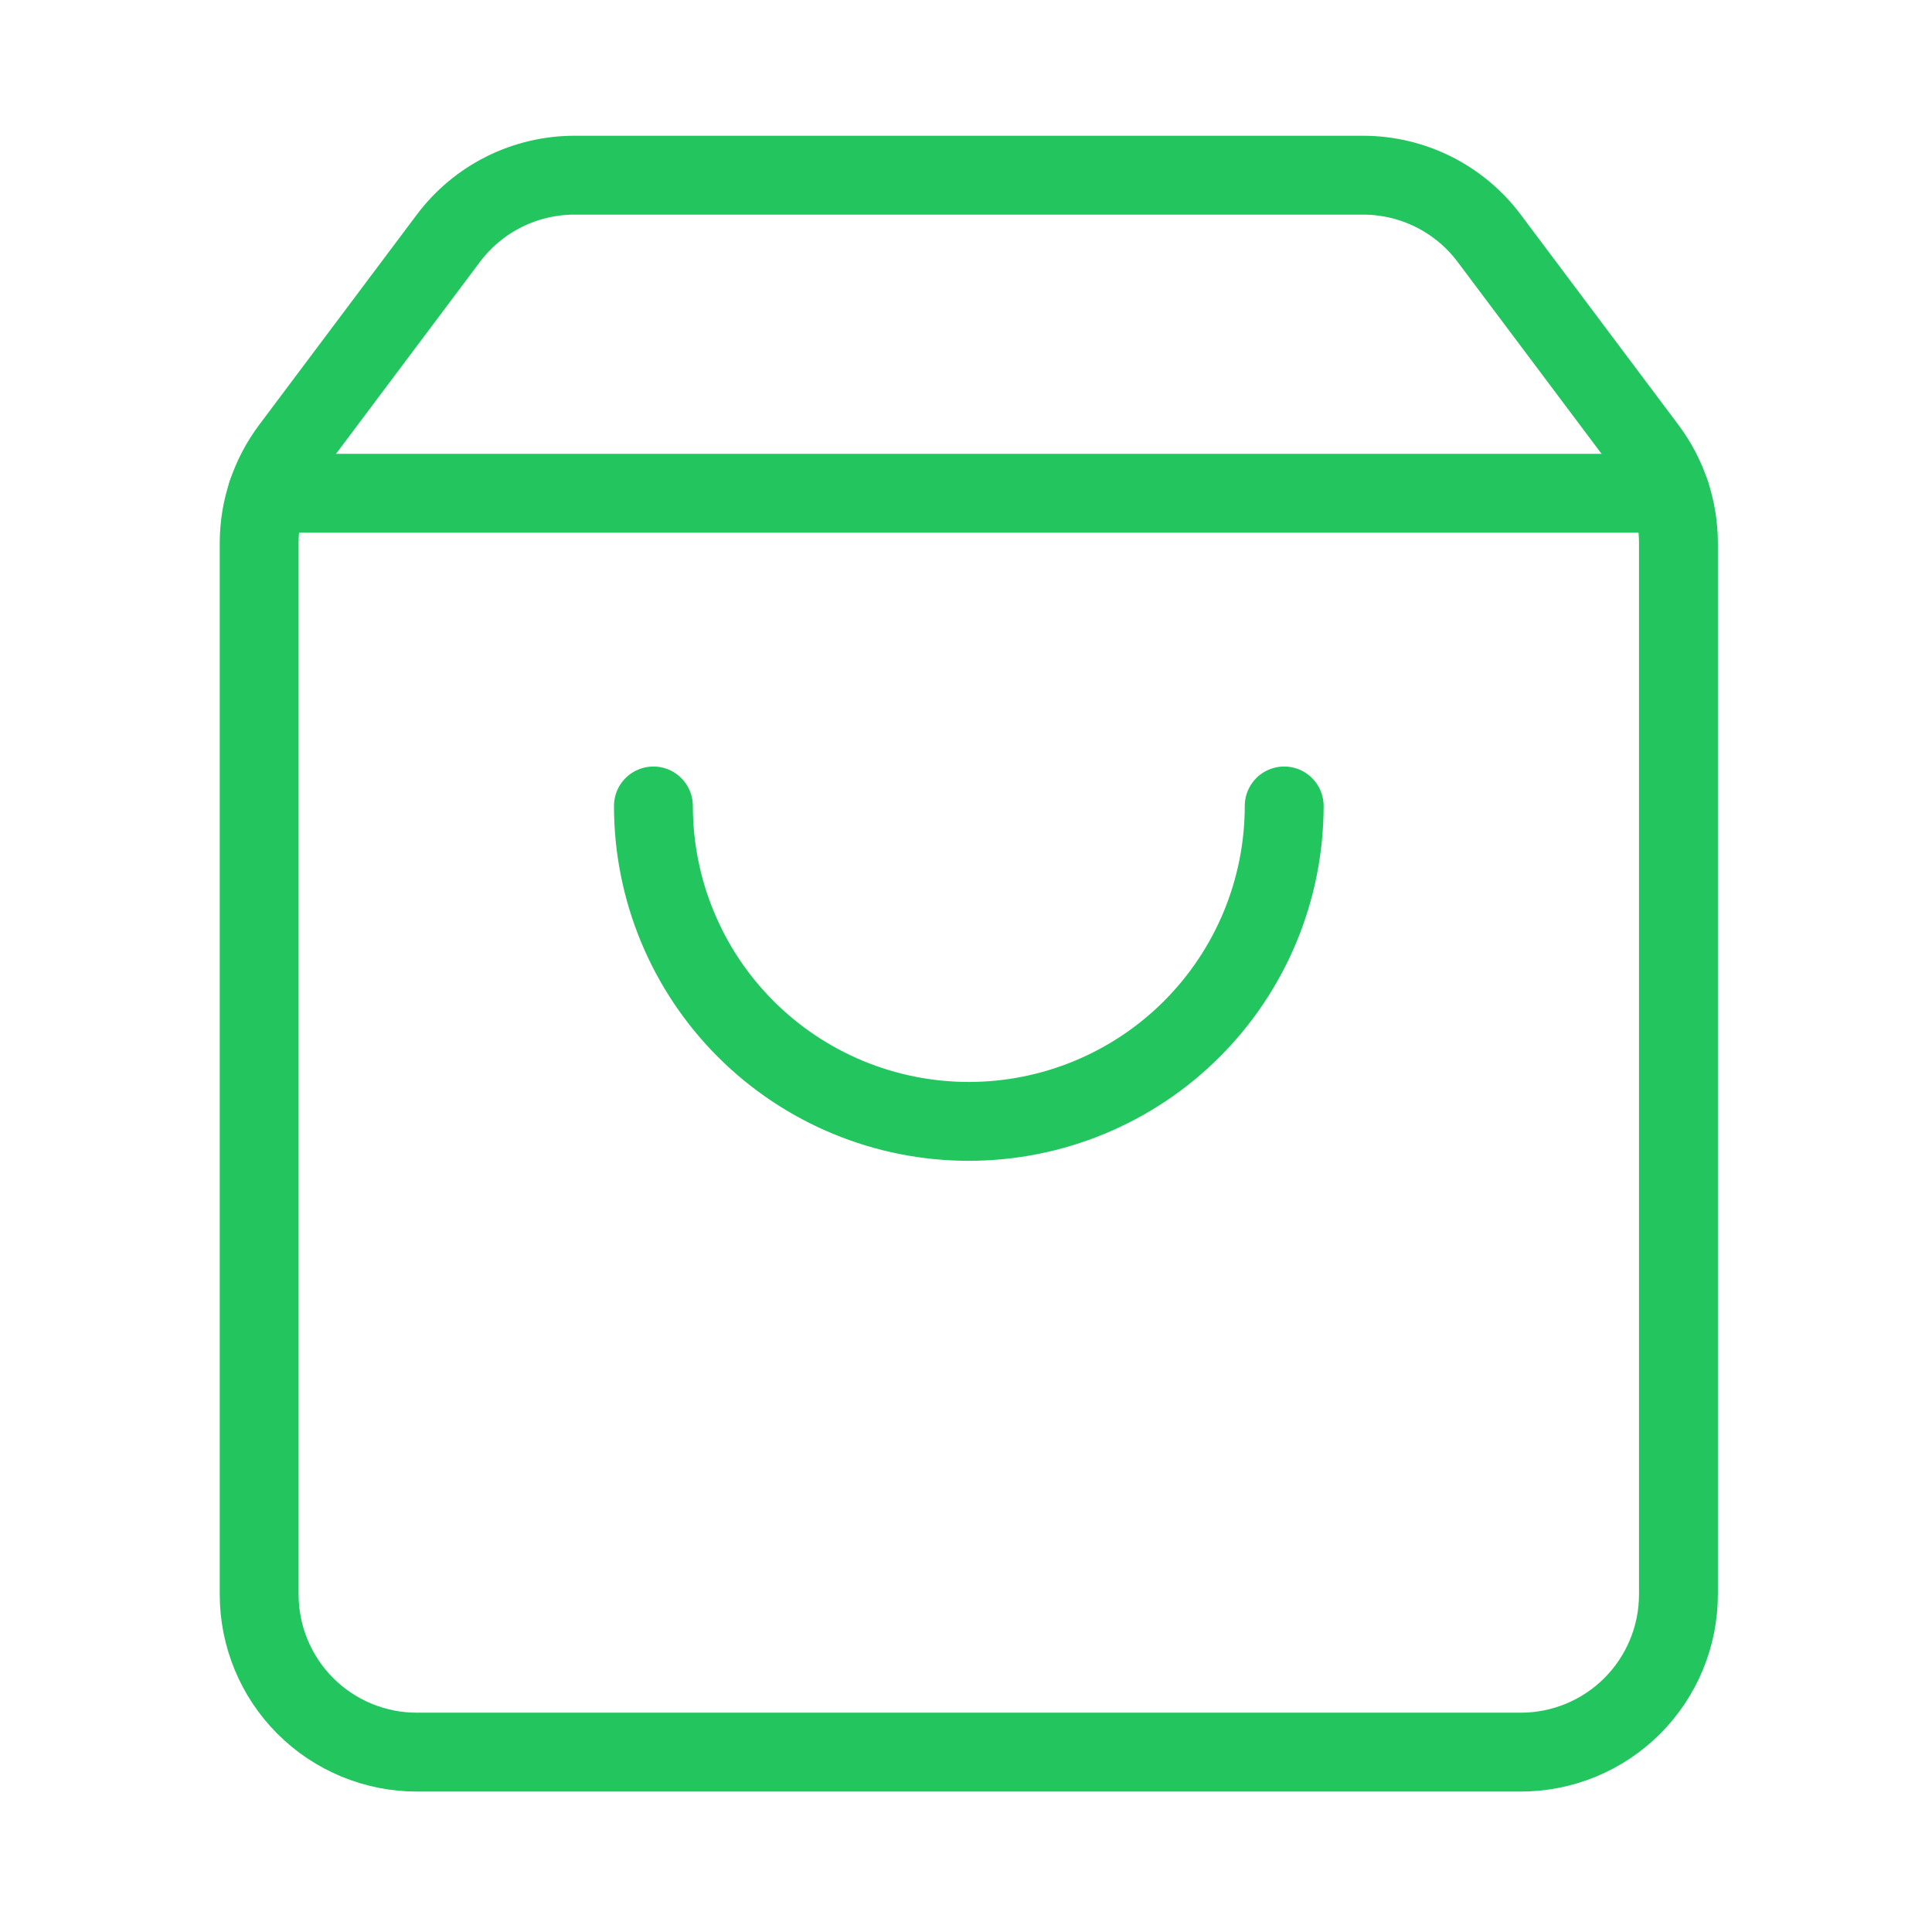 <svg width="49" height="49" viewBox="0 0 49 49" fill="none" xmlns="http://www.w3.org/2000/svg">
<path d="M32.57 20.441C32.57 22.563 31.727 24.598 30.227 26.098C28.727 27.598 26.692 28.441 24.571 28.441C22.449 28.441 20.415 27.598 18.914 26.098C17.414 24.598 16.572 22.563 16.572 20.441" stroke="#22C55E" stroke-width="2" stroke-linecap="round" stroke-linejoin="round"/>
<path d="M6.779 12.51H42.362" stroke="#22C55E" stroke-width="2" stroke-linecap="round" stroke-linejoin="round"/>
<path d="M7.373 11.376C6.853 12.069 6.573 12.911 6.573 13.776V40.439C6.573 41.499 6.994 42.517 7.744 43.267C8.494 44.017 9.512 44.438 10.572 44.438H38.569C39.63 44.438 40.647 44.017 41.397 43.267C42.147 42.517 42.569 41.499 42.569 40.439V13.776C42.569 12.911 42.288 12.069 41.769 11.376L37.769 6.043C37.397 5.546 36.913 5.143 36.358 4.865C35.803 4.588 35.19 4.443 34.569 4.443H14.572C13.951 4.443 13.338 4.588 12.783 4.865C12.228 5.143 11.745 5.546 11.372 6.043L7.373 11.376Z" stroke="#22C55E" stroke-width="2" stroke-linecap="round" stroke-linejoin="round"/>
</svg>
